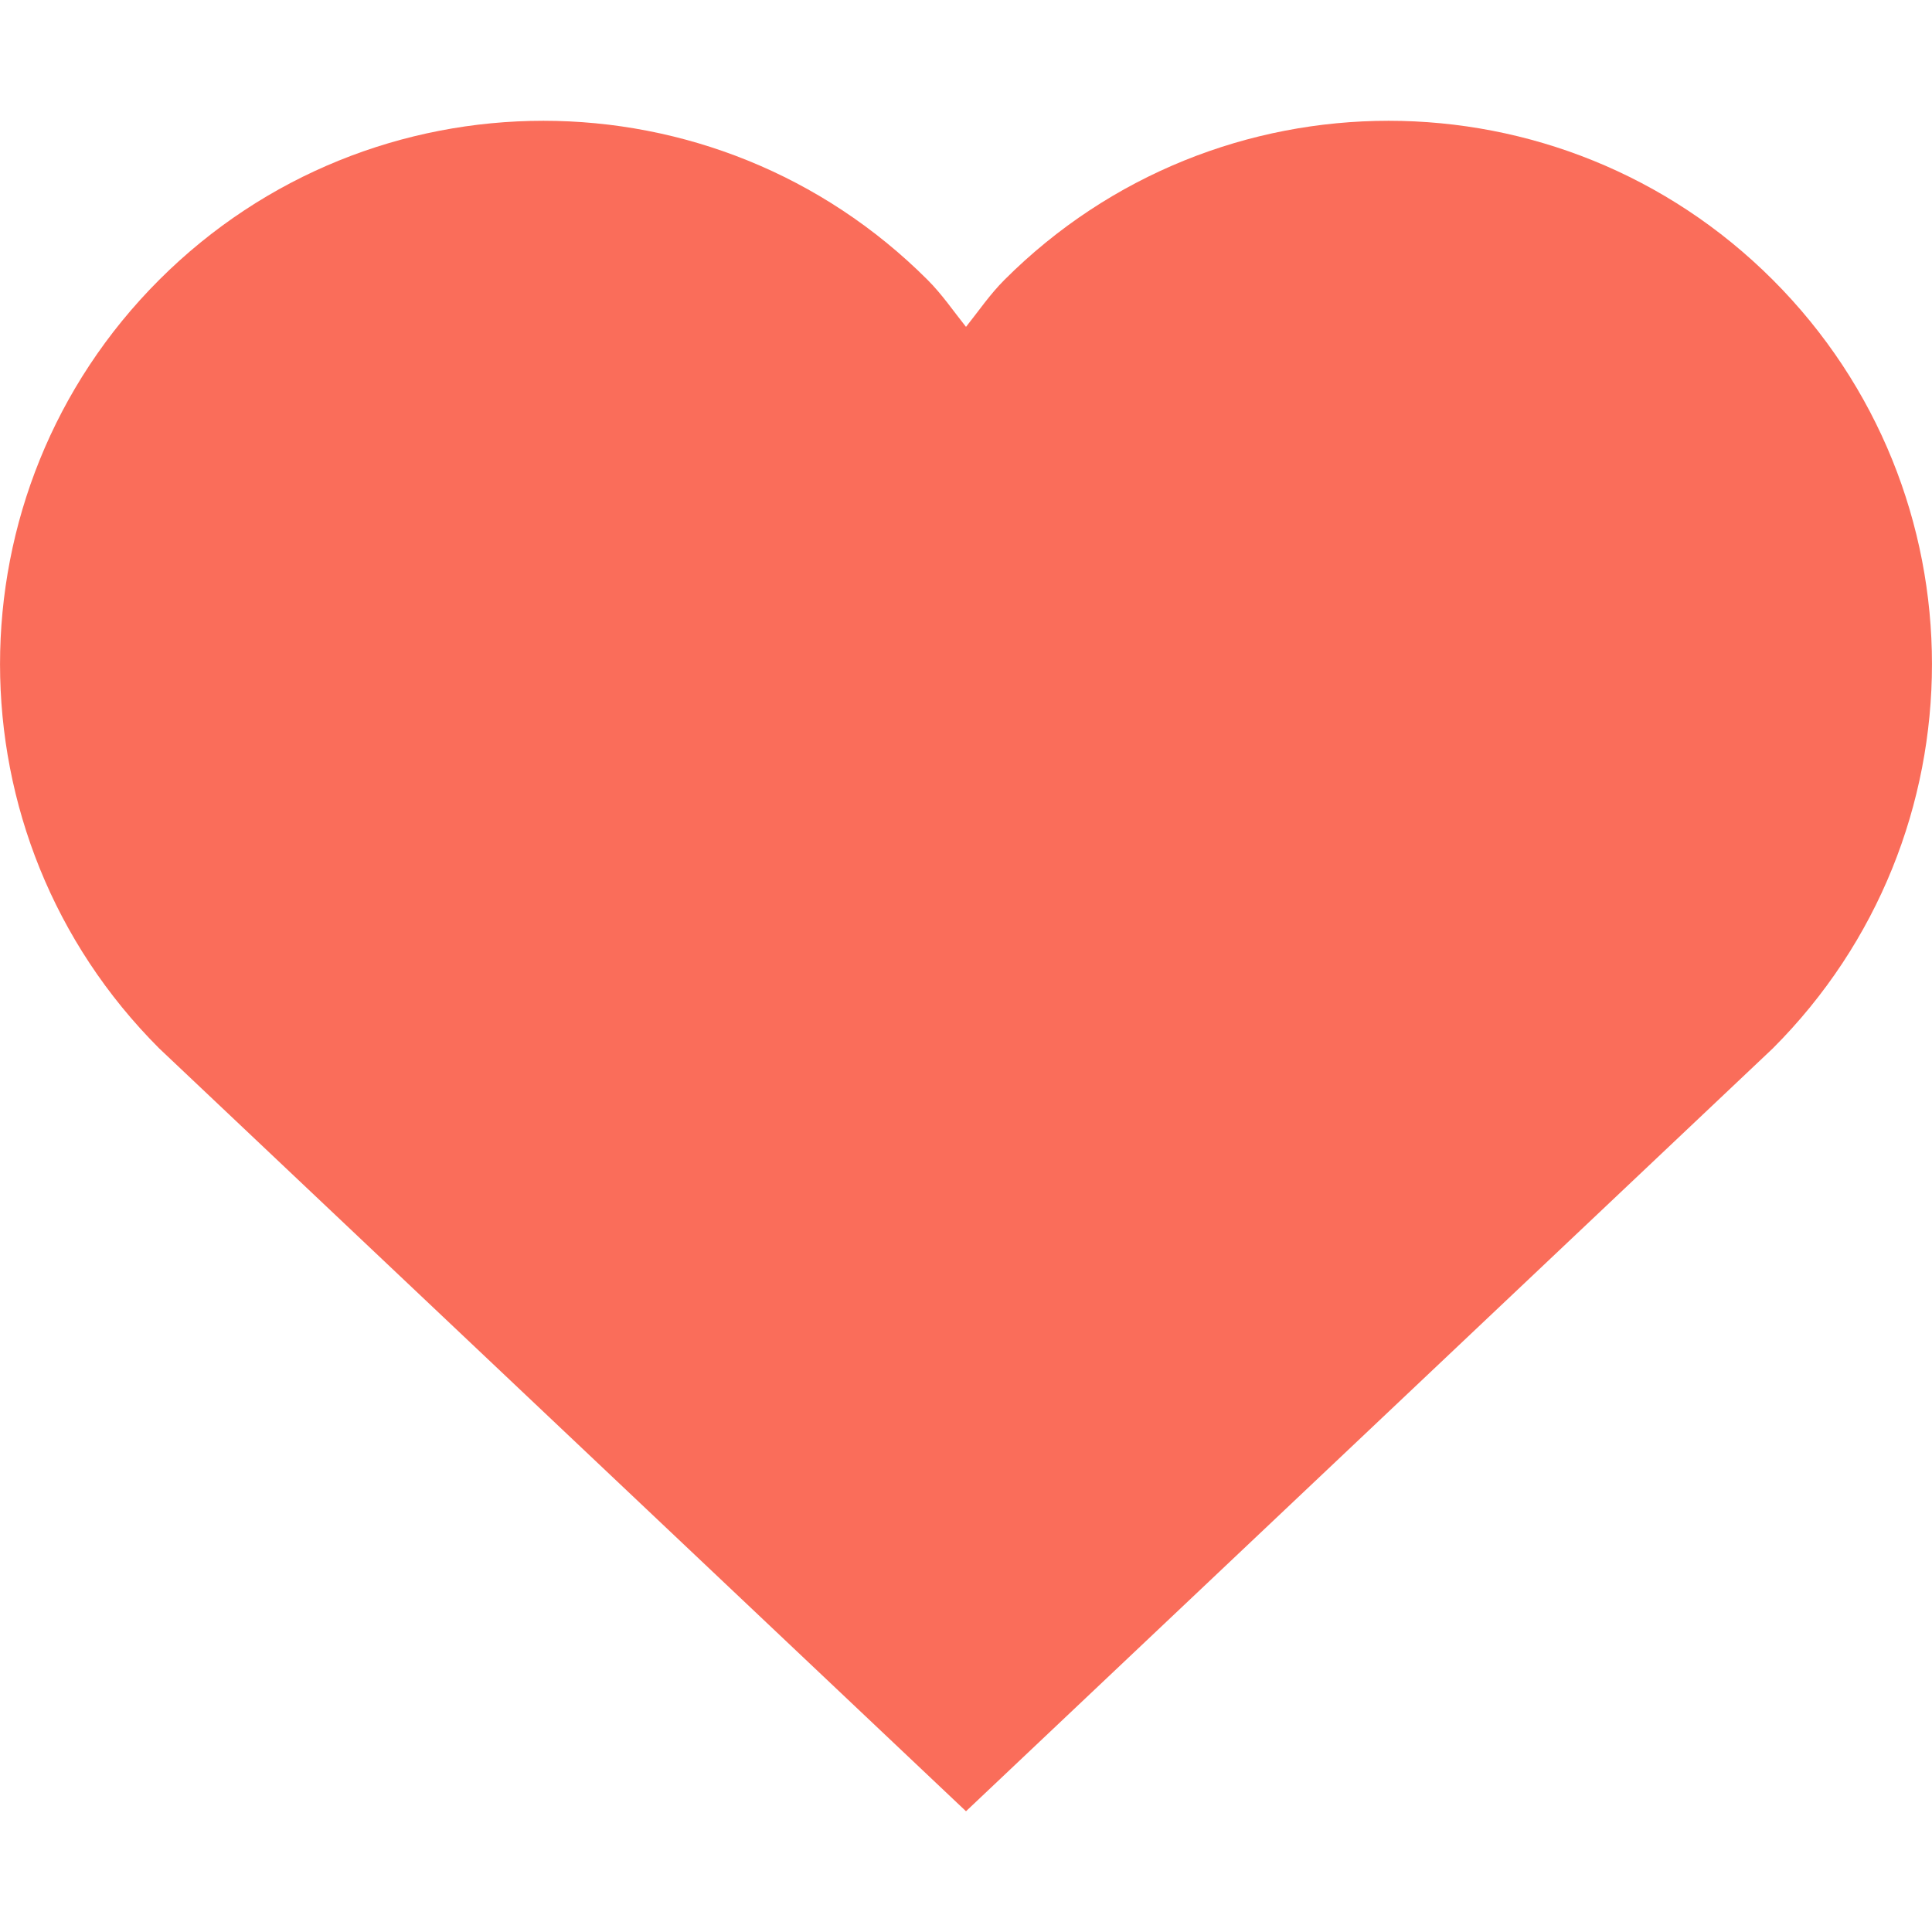 <svg width="16" height="16" viewBox="0 0 16 16" fill="none" xmlns="http://www.w3.org/2000/svg">
<path d="M14.682 2.318C12.925 0.561 10.075 0.561 8.318 2.318C8.197 2.439 8.104 2.577 8 2.707C7.896 2.577 7.803 2.439 7.682 2.318C5.925 0.561 3.075 0.561 1.318 2.318C-0.439 4.075 -0.439 6.925 1.318 8.682L8 15L14.682 8.682C16.439 6.925 16.439 4.075 14.682 2.318Z" fill="#FA6D5A"/>
</svg>
